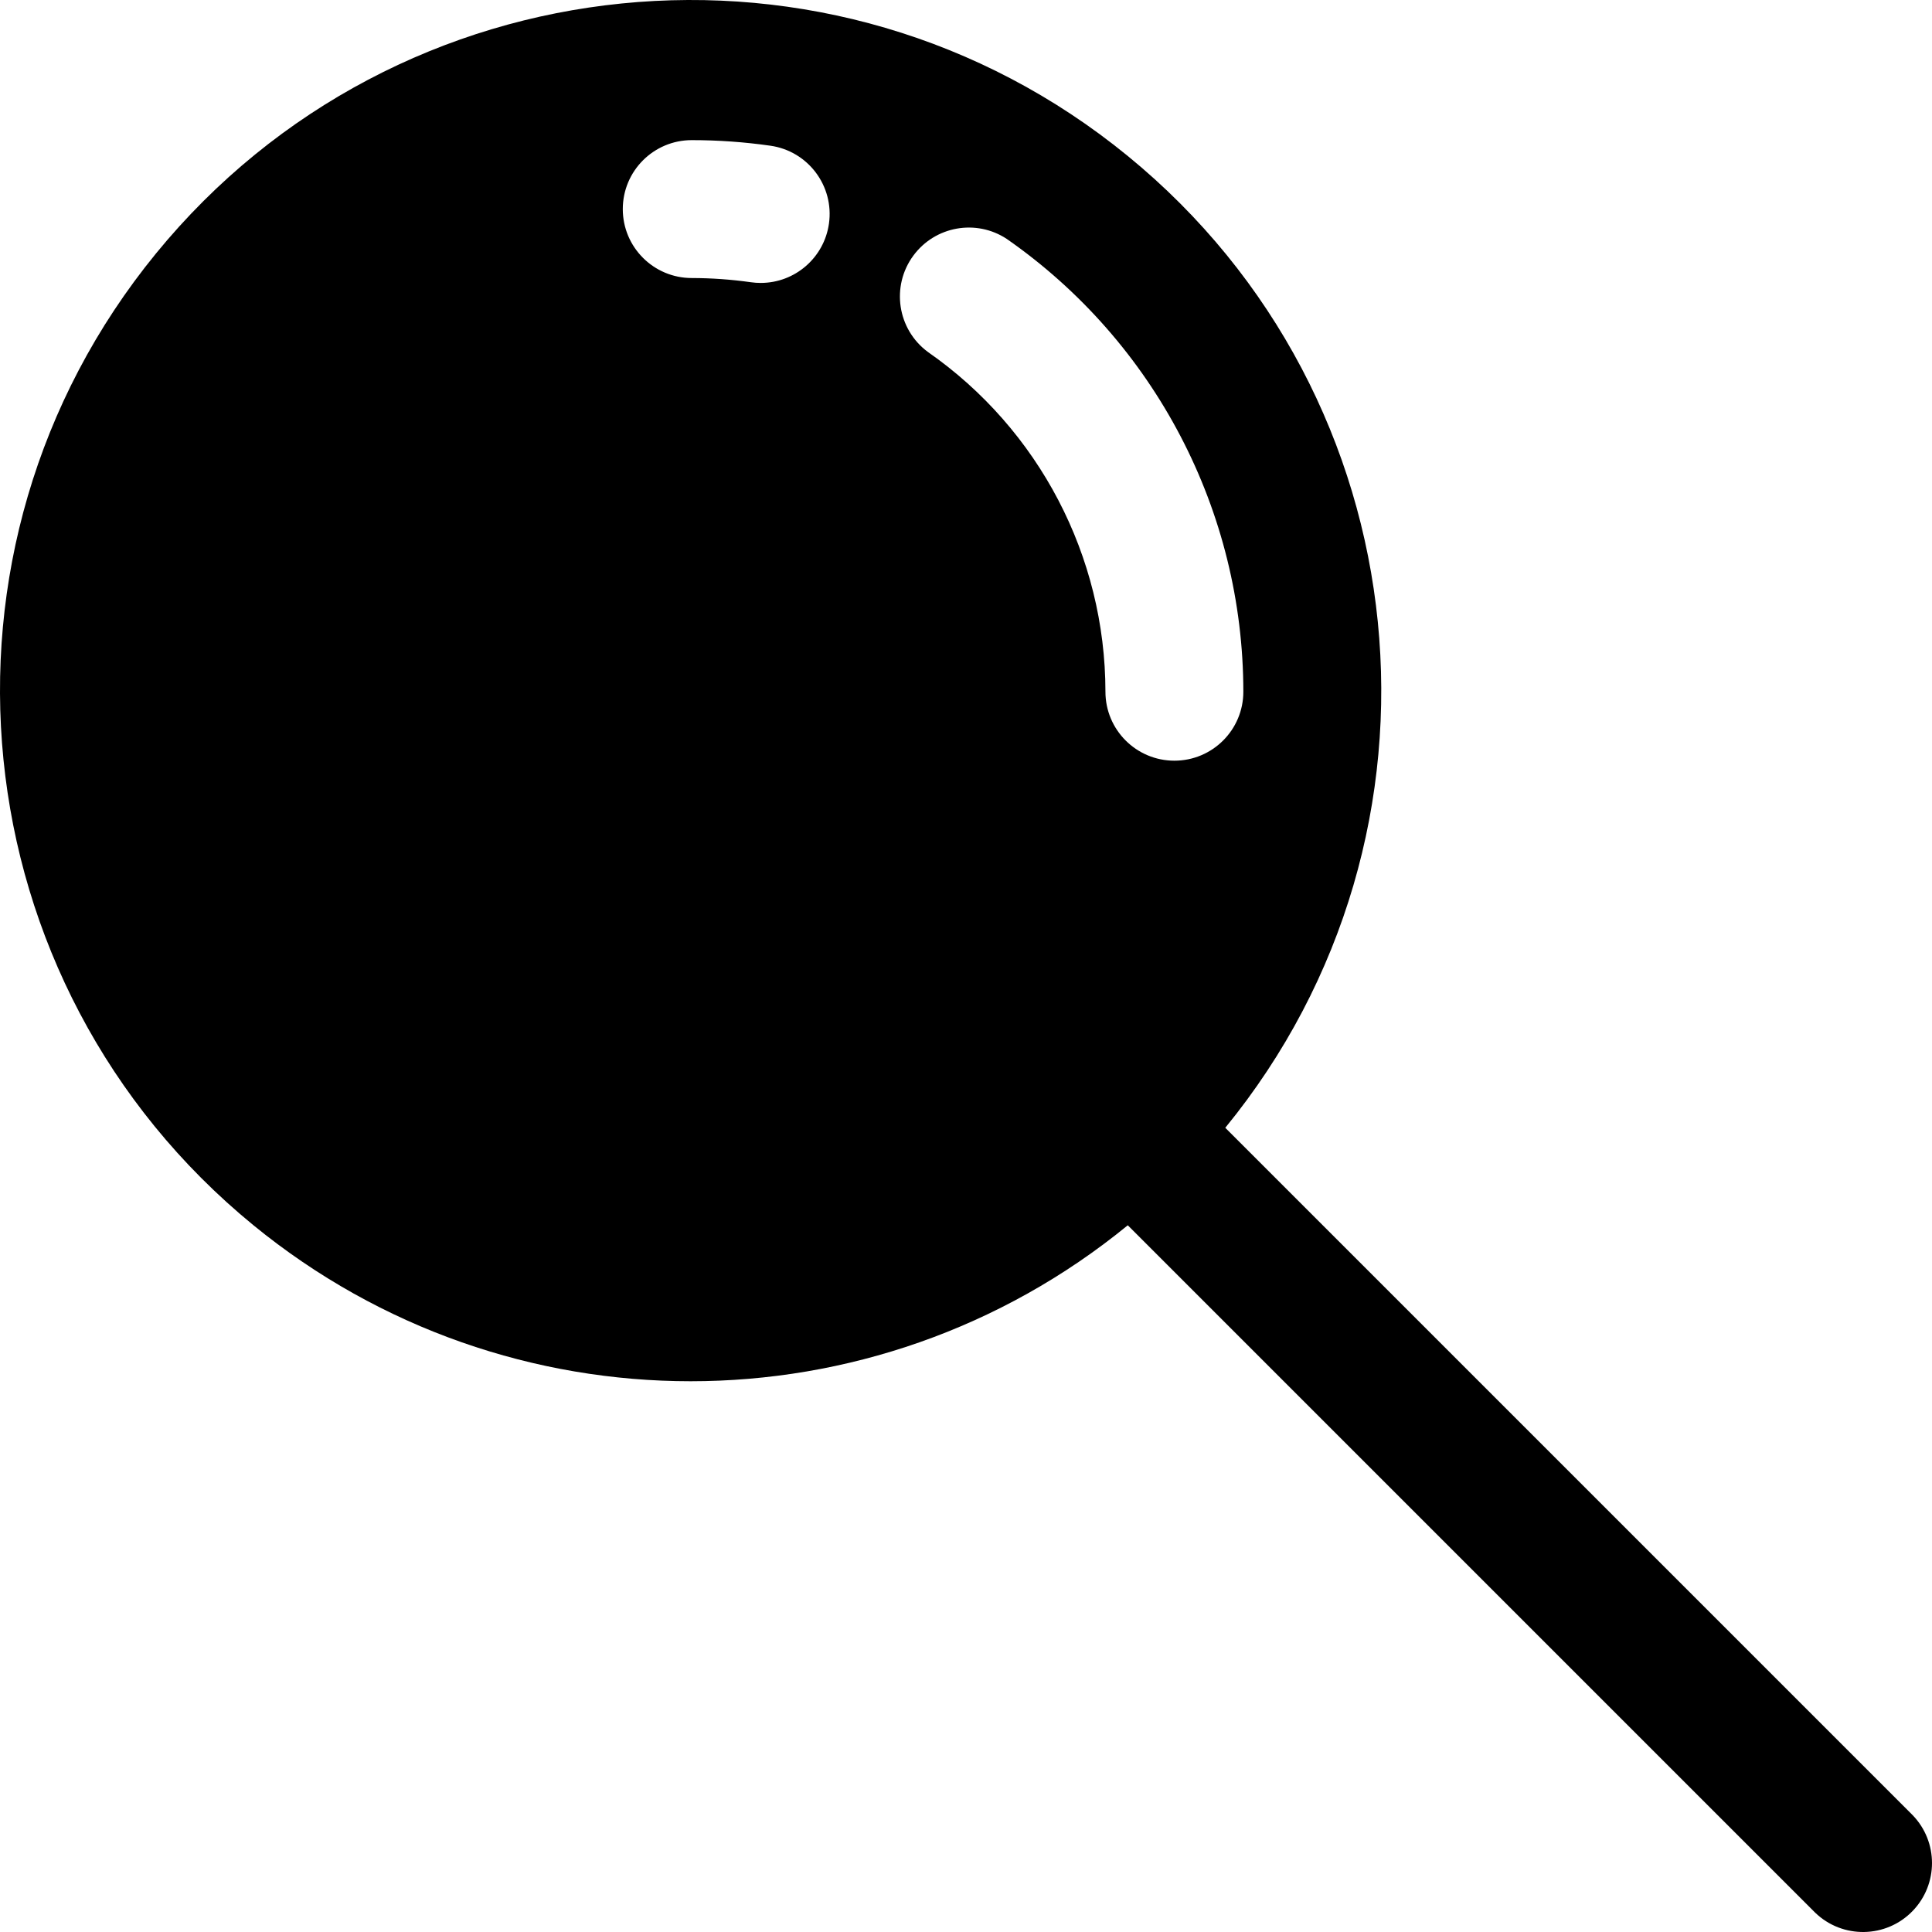 <?xml version="1.0" encoding="iso-8859-1"?>
<!-- Generator: Adobe Illustrator 19.0.0, SVG Export Plug-In . SVG Version: 6.00 Build 0)  -->
<svg version="1.1" id="Capa_1" xmlns="http://www.w3.org/2000/svg" xmlns:xlink="http://www.w3.org/1999/xlink" x="0px" y="0px"
	 viewBox="0 0 478.208 478.208" style="enable-background:new 0 0 478.208 478.208;" xml:space="preserve">
<g>
	<g>
		<path d="M473.418,449.285L303.28,279.148c59.759-73.087,48.954-180.779-24.132-240.538S98.369-10.344,38.61,62.742
			S-10.344,243.521,62.742,303.28c62.953,51.473,153.453,51.473,216.406,0l170.138,170.138c6.78,6.548,17.584,6.36,24.132-0.42
			C479.805,466.384,479.805,455.899,473.418,449.285z M205.18,55.371c-1.198,8.41-8.4,14.659-16.895,14.659
			c-0.811,0.002-1.621-0.055-2.423-0.171c-4.851-0.687-9.744-1.034-14.643-1.041c-9.426,0-17.067-7.641-17.067-17.067
			s7.641-17.067,17.067-17.067c6.516,0,13.023,0.462,19.473,1.382C200.022,37.397,206.509,46.039,205.18,55.371z M290.685,188.285
			c-9.426,0-17.067-7.641-17.067-17.067c-0.025-33.523-16.427-64.919-43.93-84.087c-7.587-5.592-9.205-16.277-3.612-23.864
			c5.379-7.297,15.524-9.116,23.103-4.142c36.678,25.54,58.552,67.4,58.573,112.094C307.751,180.644,300.11,188.285,290.685,188.285
			z"/>
	</g>
</g>
<g>
</g>
<g>
</g>
<g>
</g>
<g>
</g>
<g>
</g>
<g>
</g>
<g>
</g>
<g>
</g>
<g>
</g>
<g>
</g>
<g>
</g>
<g>
</g>
<g>
</g>
<g>
</g>
<g>
</g>
</svg>
